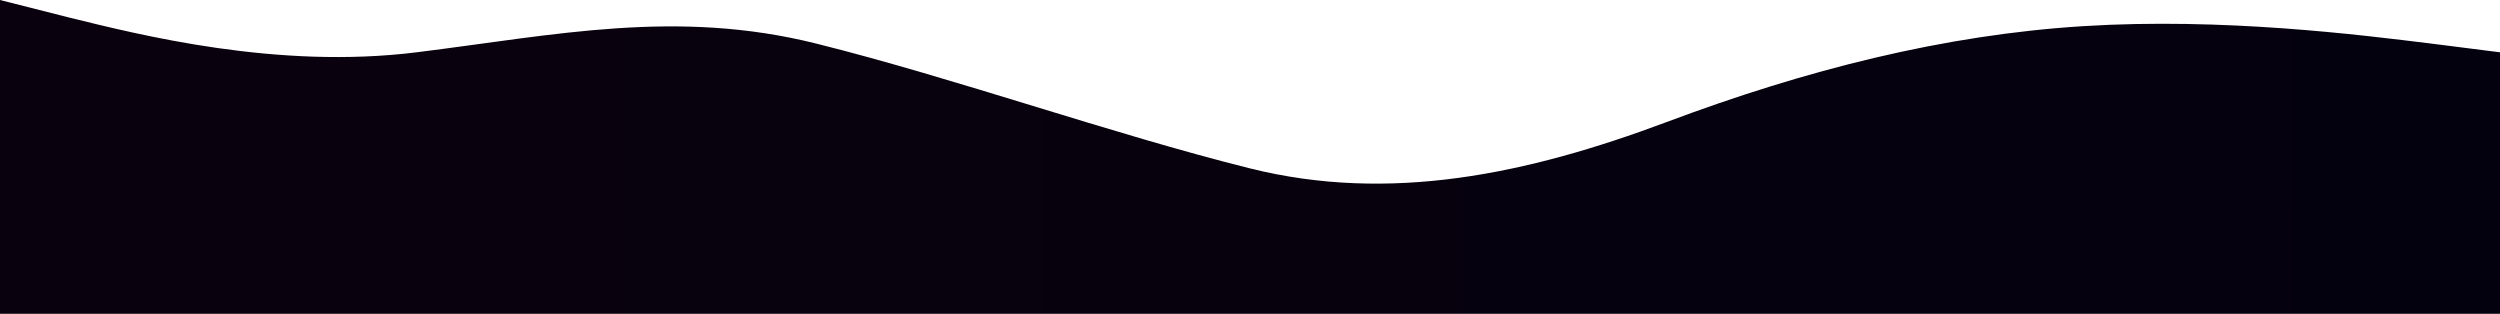 <svg width="1920" height="241" viewBox="0 0 1920 241" fill="none" xmlns="http://www.w3.org/2000/svg">
<path fill-rule="evenodd" clip-rule="evenodd" d="M0 0L52.8 13.389C107.2 26.778 212.8 53.556 320 40.167C427.2 26.778 519.688 6.694 626.888 33.472C734.088 60.25 852.8 102.545 960 129.323C1067.2 156.1 1172.8 133.889 1280 93.722C1387.2 53.556 1492.8 26.778 1600 20.083C1707.2 13.389 1812.8 26.778 1867.2 33.472L1920 40.167V241H1867.2C1812.8 241 1707.2 241 1600 241C1492.8 241 1387.2 241 1280 241C1172.8 241 1067.2 241 960 241C852.8 241 747.2 241 640 241C532.8 241 427.2 241 320 241C212.8 241 107.2 241 52.8 241H0V0Z" fill="url(#paint0_linear_53_232)"/>
<defs>
<linearGradient id="paint0_linear_53_232" x1="9.42411e-08" y1="225.5" x2="1920" y2="241" gradientUnits="userSpaceOnUse">
<stop stop-color="#0A010E"/>
<stop offset="1" stop-color="#04010E"/>
</linearGradient>
</defs>
</svg>

